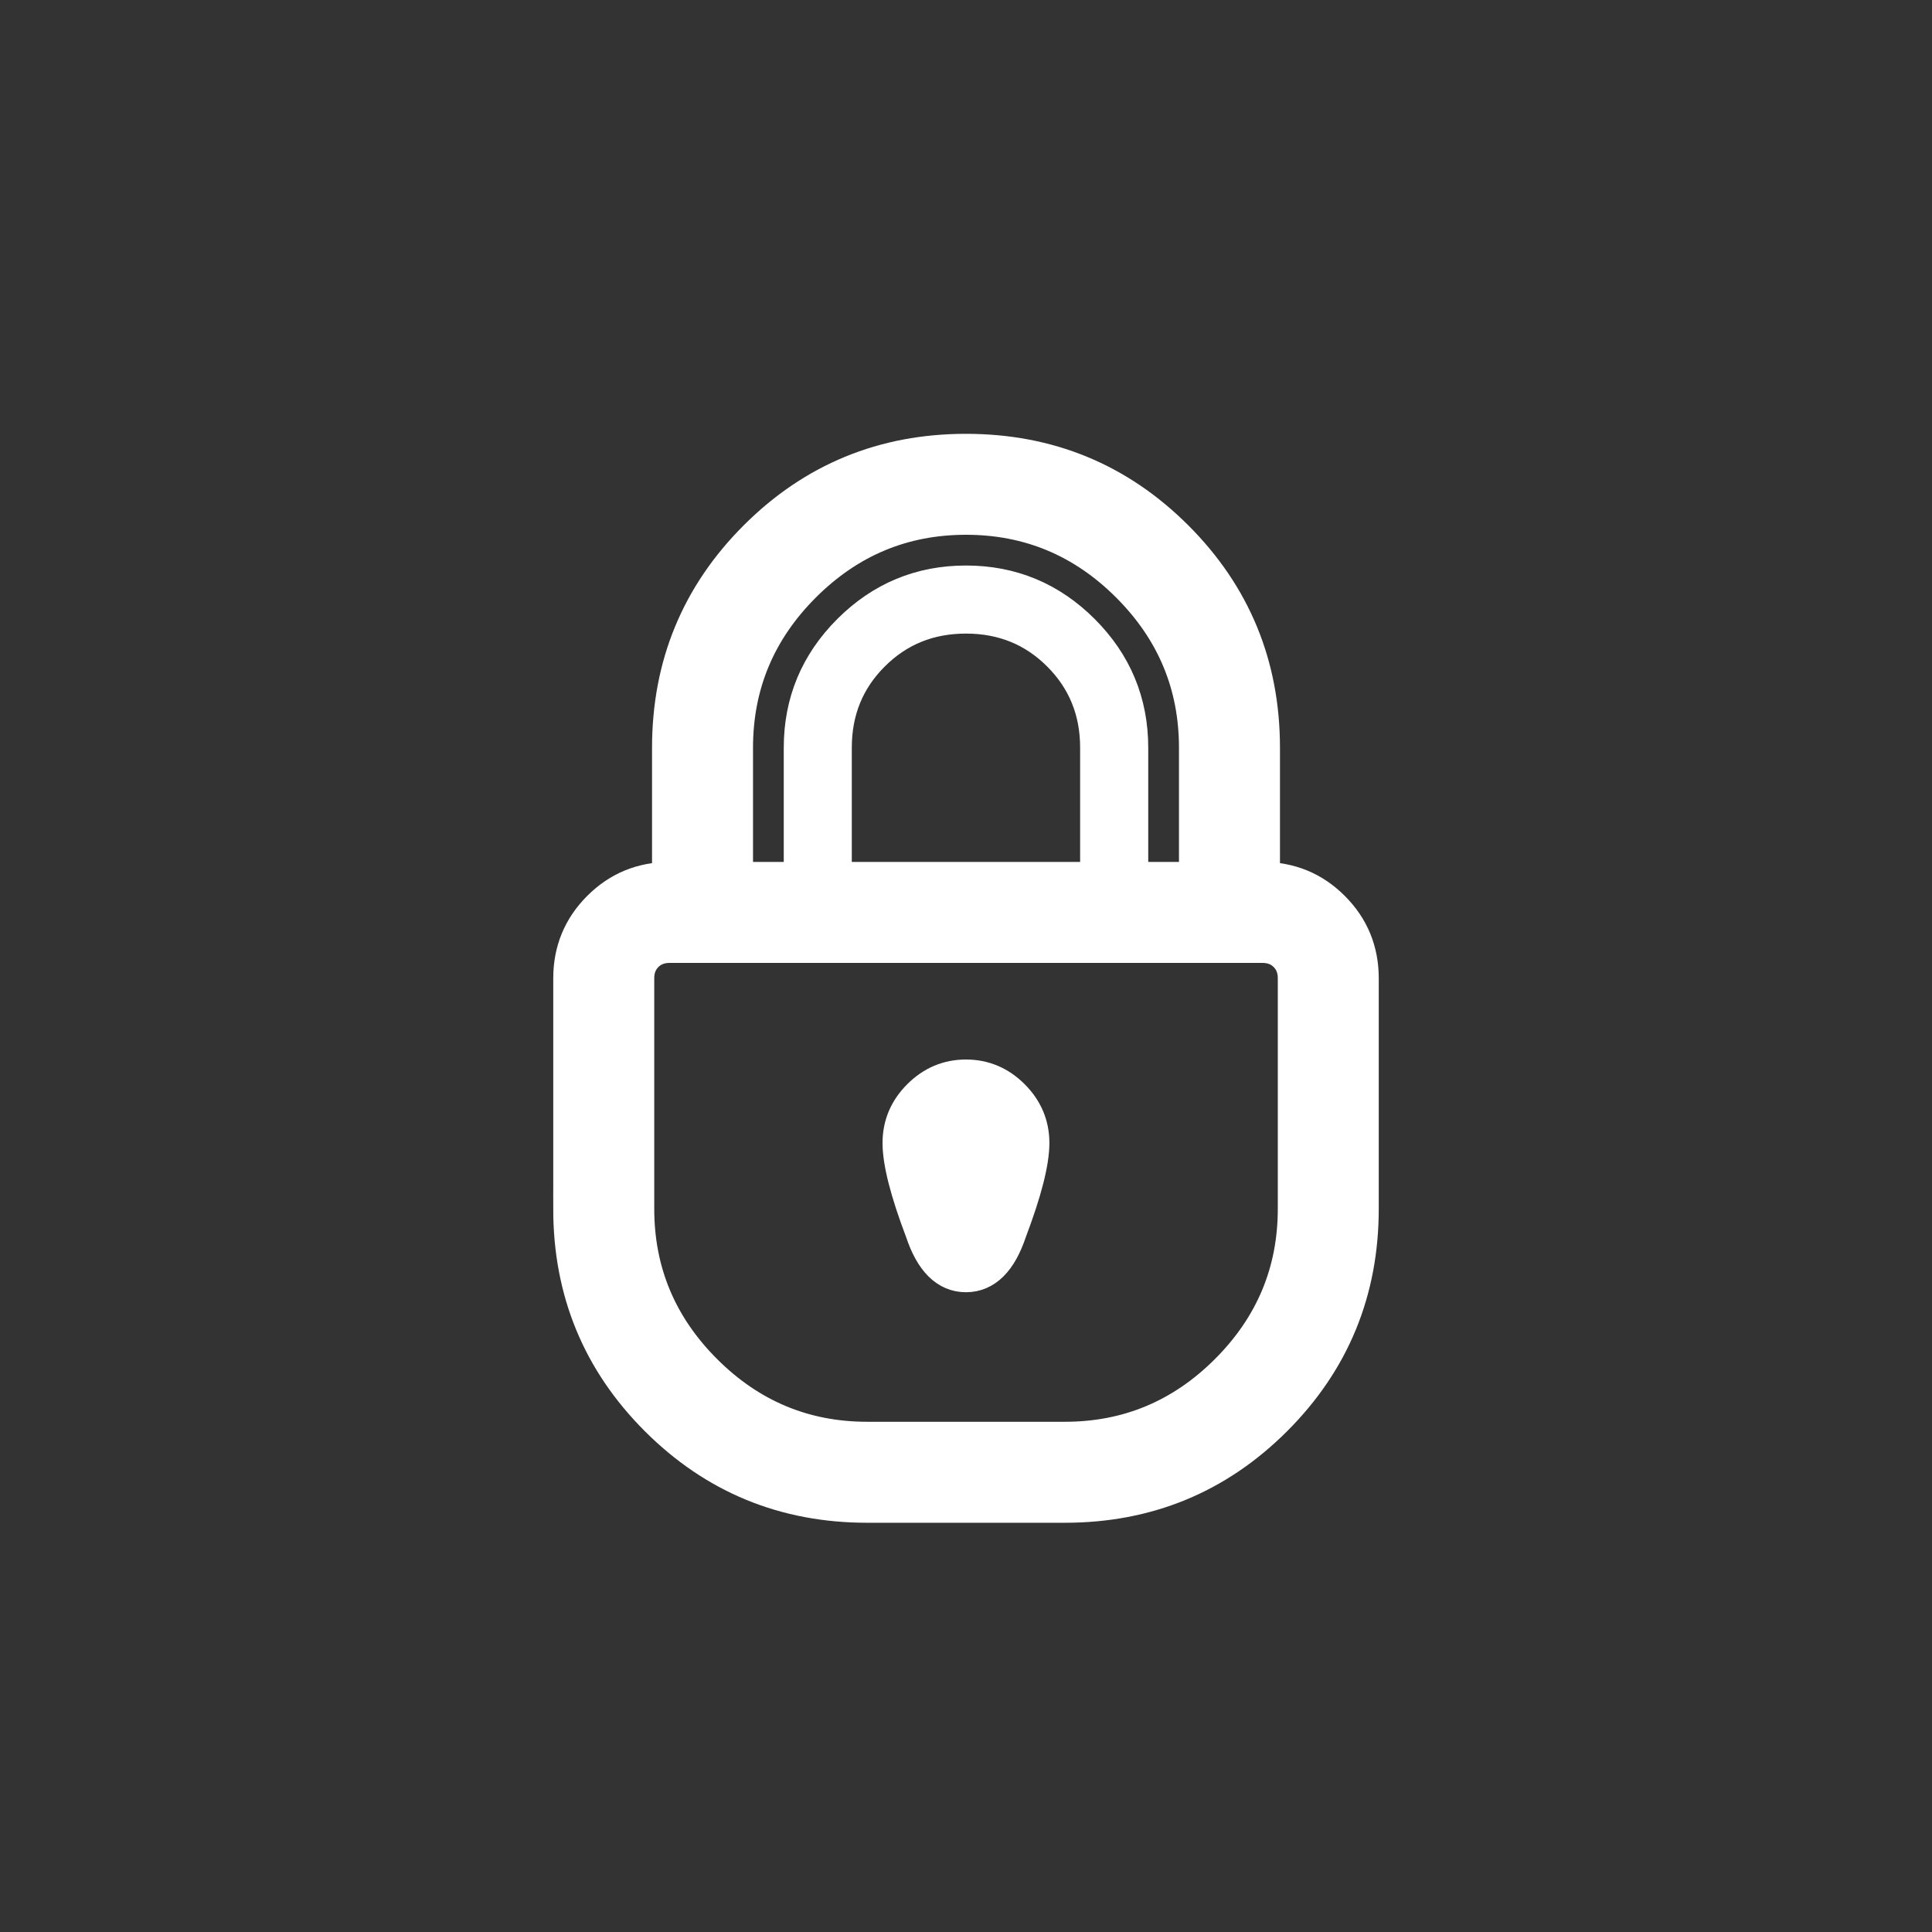 <svg xmlns="http://www.w3.org/2000/svg" xmlns:svg="http://www.w3.org/2000/svg" id="svg2" width="55" height="55" version="1.1"><rect width="100%" height="100%" fill="#333333" stroke="none"/><path style="stroke:#fff;stroke-opacity:1;fill:#fff;fill-opacity:1" id="path3160" d="m 16.25,34.412 0,-6.562 q 0,-1.172 0.82,-1.992 0.82,-0.82 1.992,-0.82 l 0,-3.75 q 0,-3.516 2.461,-5.977 2.461,-2.461 5.977,-2.461 3.516,0 5.977,2.461 2.461,2.461 2.461,5.977 l 0,3.75 q 1.172,0 1.992,0.82 0.82,0.82 0.82,1.992 l 0,6.562 q 0,3.516 -2.461,5.977 -2.461,2.461 -5.977,2.461 l -5.625,0 q -3.516,0 -5.977,-2.461 -2.461,-2.461 -2.461,-5.977 z m 1.875,0 q 0,2.695 1.934,4.629 1.934,1.934 4.629,1.934 l 5.625,0 q 2.695,0 4.629,-1.934 1.934,-1.934 1.934,-4.629 l 0,-6.562 q 0,-0.41 -0.264,-0.674 -0.264,-0.264 -0.674,-0.264 l -16.875,0 q -0.41,0 -0.674,0.264 -0.264,0.264 -0.264,0.674 l 0,6.562 z m 2.812,-9.375 1.875,0 0,-3.75 q 0,-1.934 1.377,-3.311 1.377,-1.377 3.311,-1.377 1.934,3e-5 3.311,1.377 1.377,1.377 1.377,3.311 l 0,3.75 1.875,0 0,-3.75 q 0,-2.695 -1.934,-4.629 -1.934,-1.934 -4.629,-1.934 -2.695,0 -4.629,1.934 -1.934,1.934 -1.934,4.629 l 0,3.75 z m 2.812,0 7.5,0 0,-3.75 q 0,-1.582 -1.084,-2.666 -1.084,-1.084 -2.666,-1.084 -1.582,3e-5 -2.666,1.084 -1.084,1.084 -1.084,2.666 l 0,3.75 z m 1.875,7.5 q 0,-0.762 0.557,-1.318 0.557,-0.557 1.318,-0.557 0.762,2e-5 1.318,0.557 0.557,0.557 0.557,1.318 0,0.82 -0.645,2.52 -0.41,1.23 -1.23,1.23 -0.82,0 -1.23,-1.23 -0.645,-1.699 -0.645,-2.52 z"/></svg>